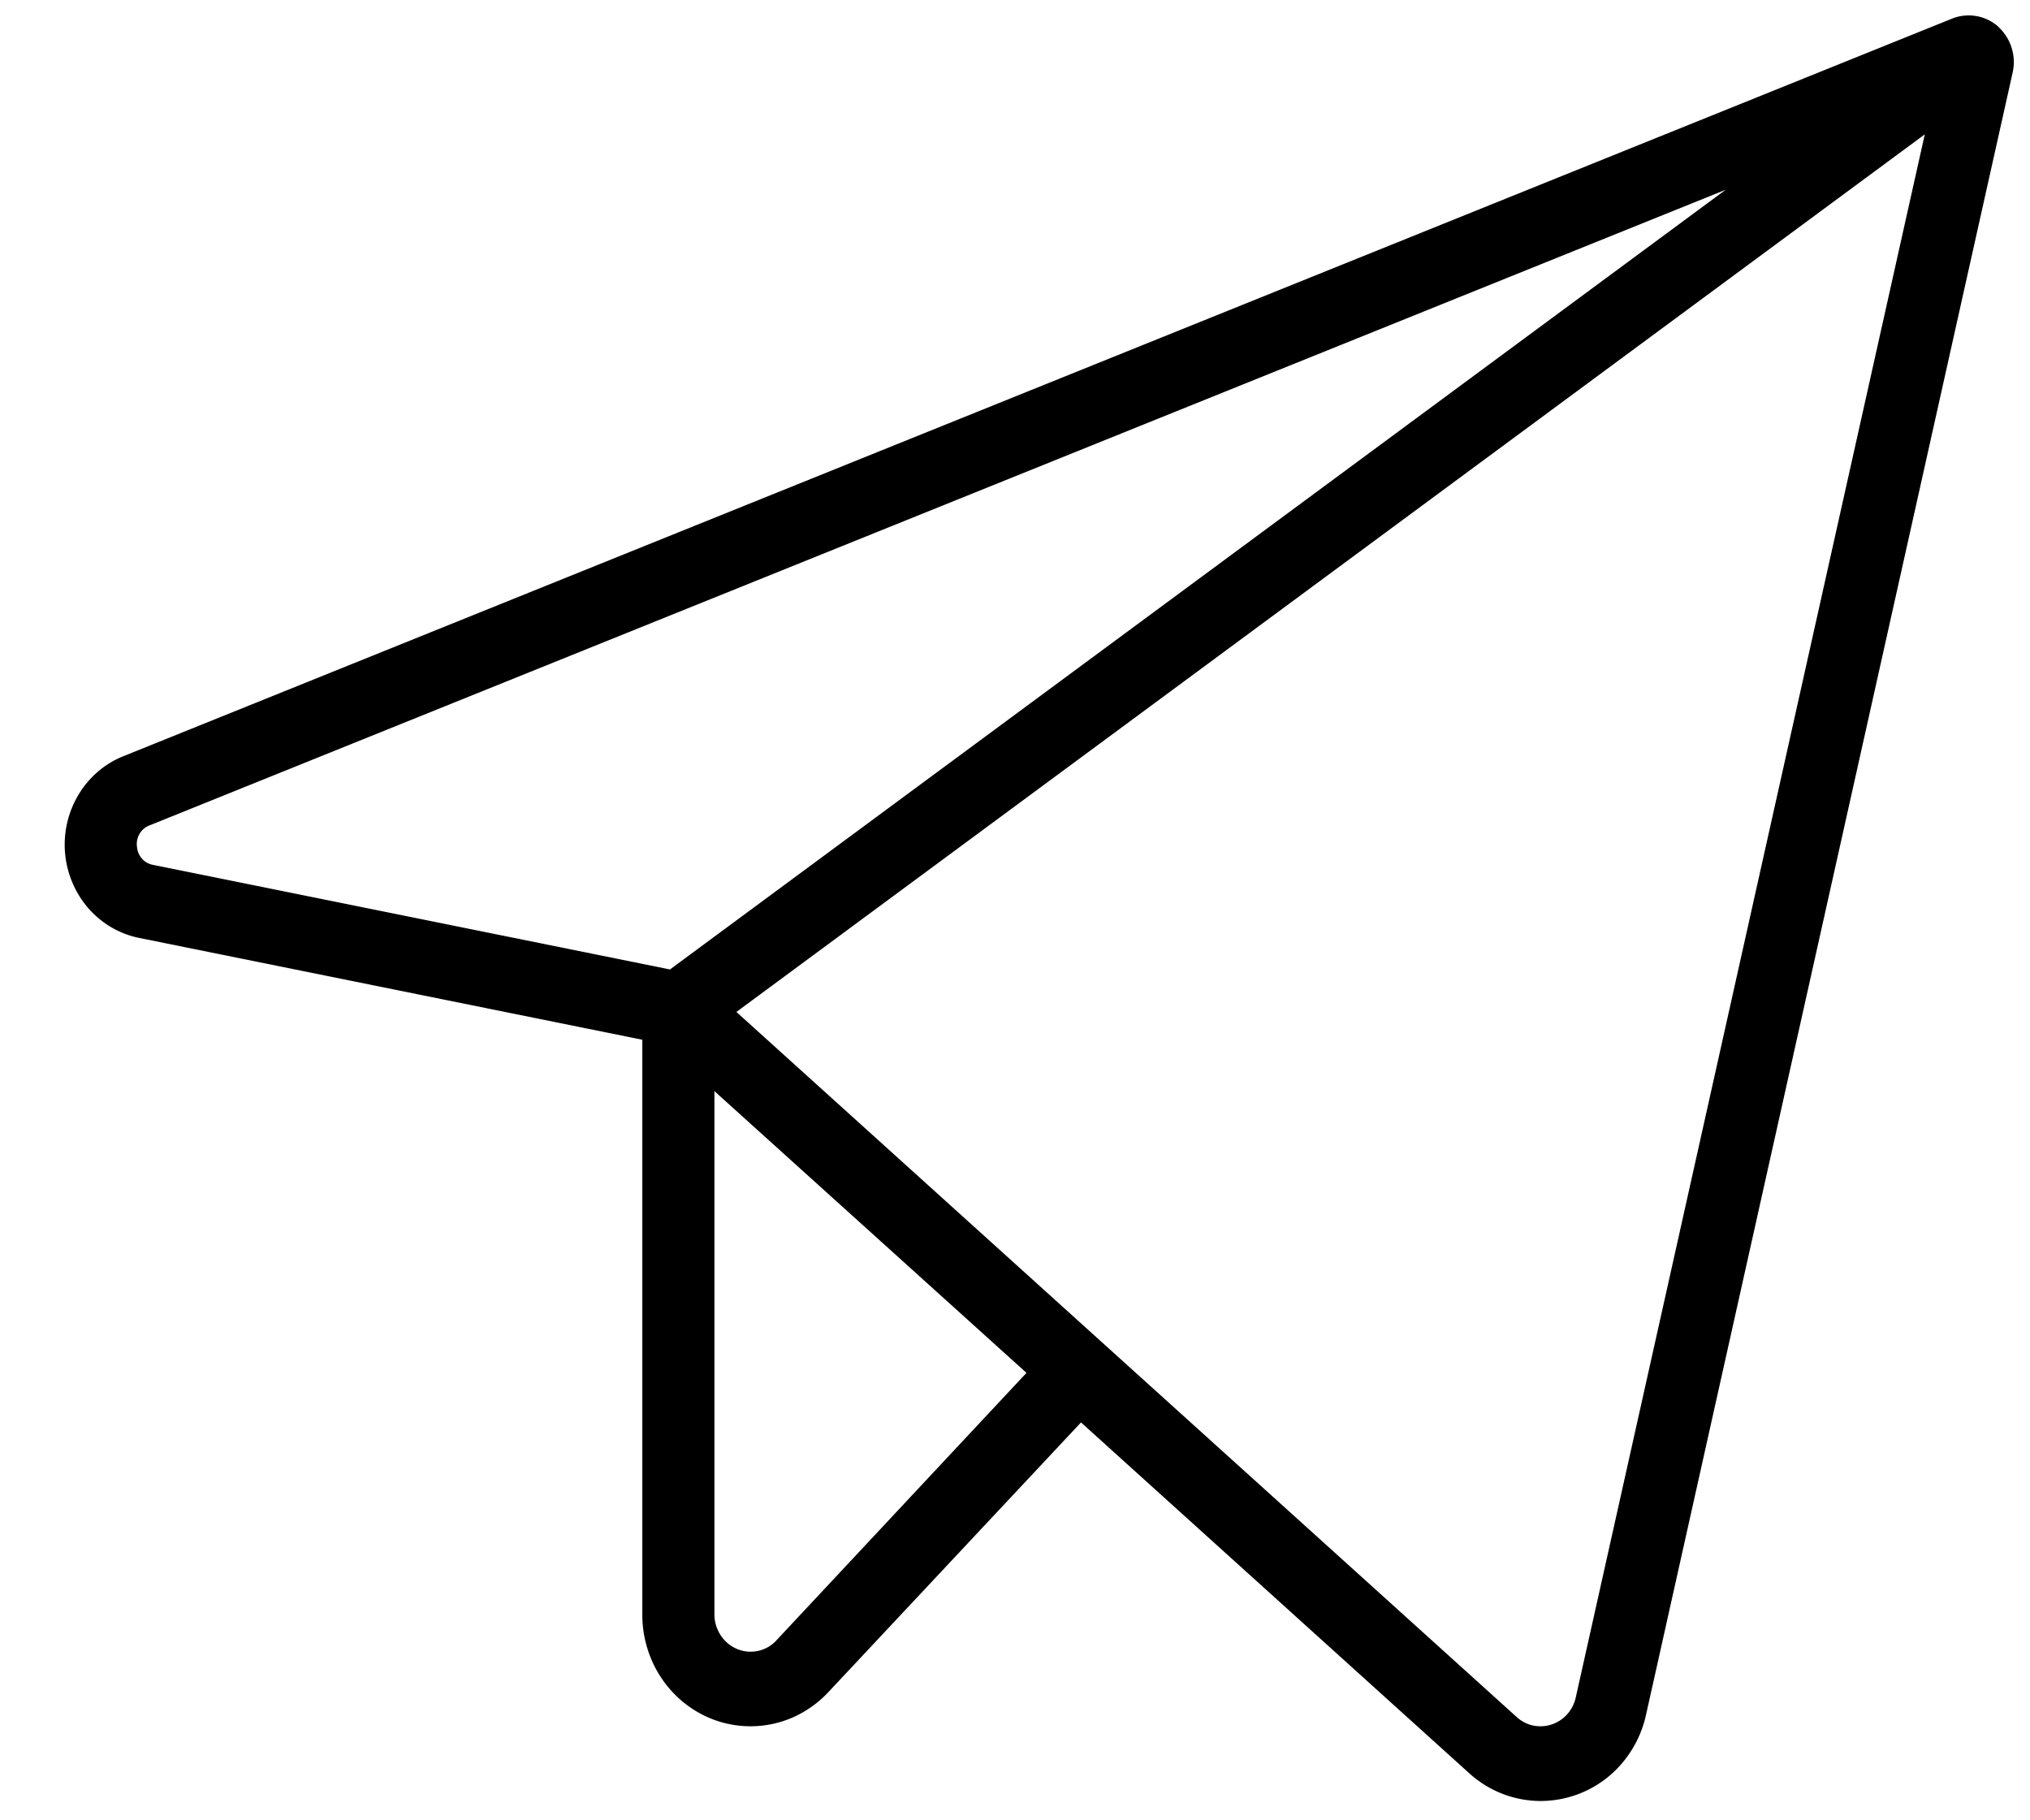 <svg xmlns="http://www.w3.org/2000/svg" viewBox="0 0 29 26"><path d="M28.546.38a.637.637 0 0 0-.657-.115L1.765 10.8c-.267.106-.492.299-.643.55a1.39 1.39 0 0 0 .141 1.624c.192.219.447.367.727.423l7.186 1.454v8.213c0 .317.092.628.264.891.173.264.418.468.704.587a1.509 1.509 0 0 0 1.183-.012c.19-.085.363-.207.507-.361l3.609-3.852 5.543 5.008c.281.256.642.397 1.017.399a1.526 1.526 0 0 0 1.148-.515c.18-.204.307-.452.365-.722l5.237-23.454a.684.684 0 0 0-.207-.651ZM1.956 12.09a.29.29 0 0 1 .04-.184.276.276 0 0 1 .144-.118L24.653 2.71 9.571 13.847l-7.38-1.493a.27.27 0 0 1-.163-.09.286.286 0 0 1-.071-.174Zm9.136 11.34a.501.501 0 0 1-.562.123.52.52 0 0 1-.234-.195.543.543 0 0 1-.09-.295v-7.478l4.458 4.024-3.572 3.82Zm11.419.815a.537.537 0 0 1-.123.241.514.514 0 0 1-.488.16.51.51 0 0 1-.236-.124L10.52 14.454 27.497 1.919l-4.986 22.326Z"/></svg>